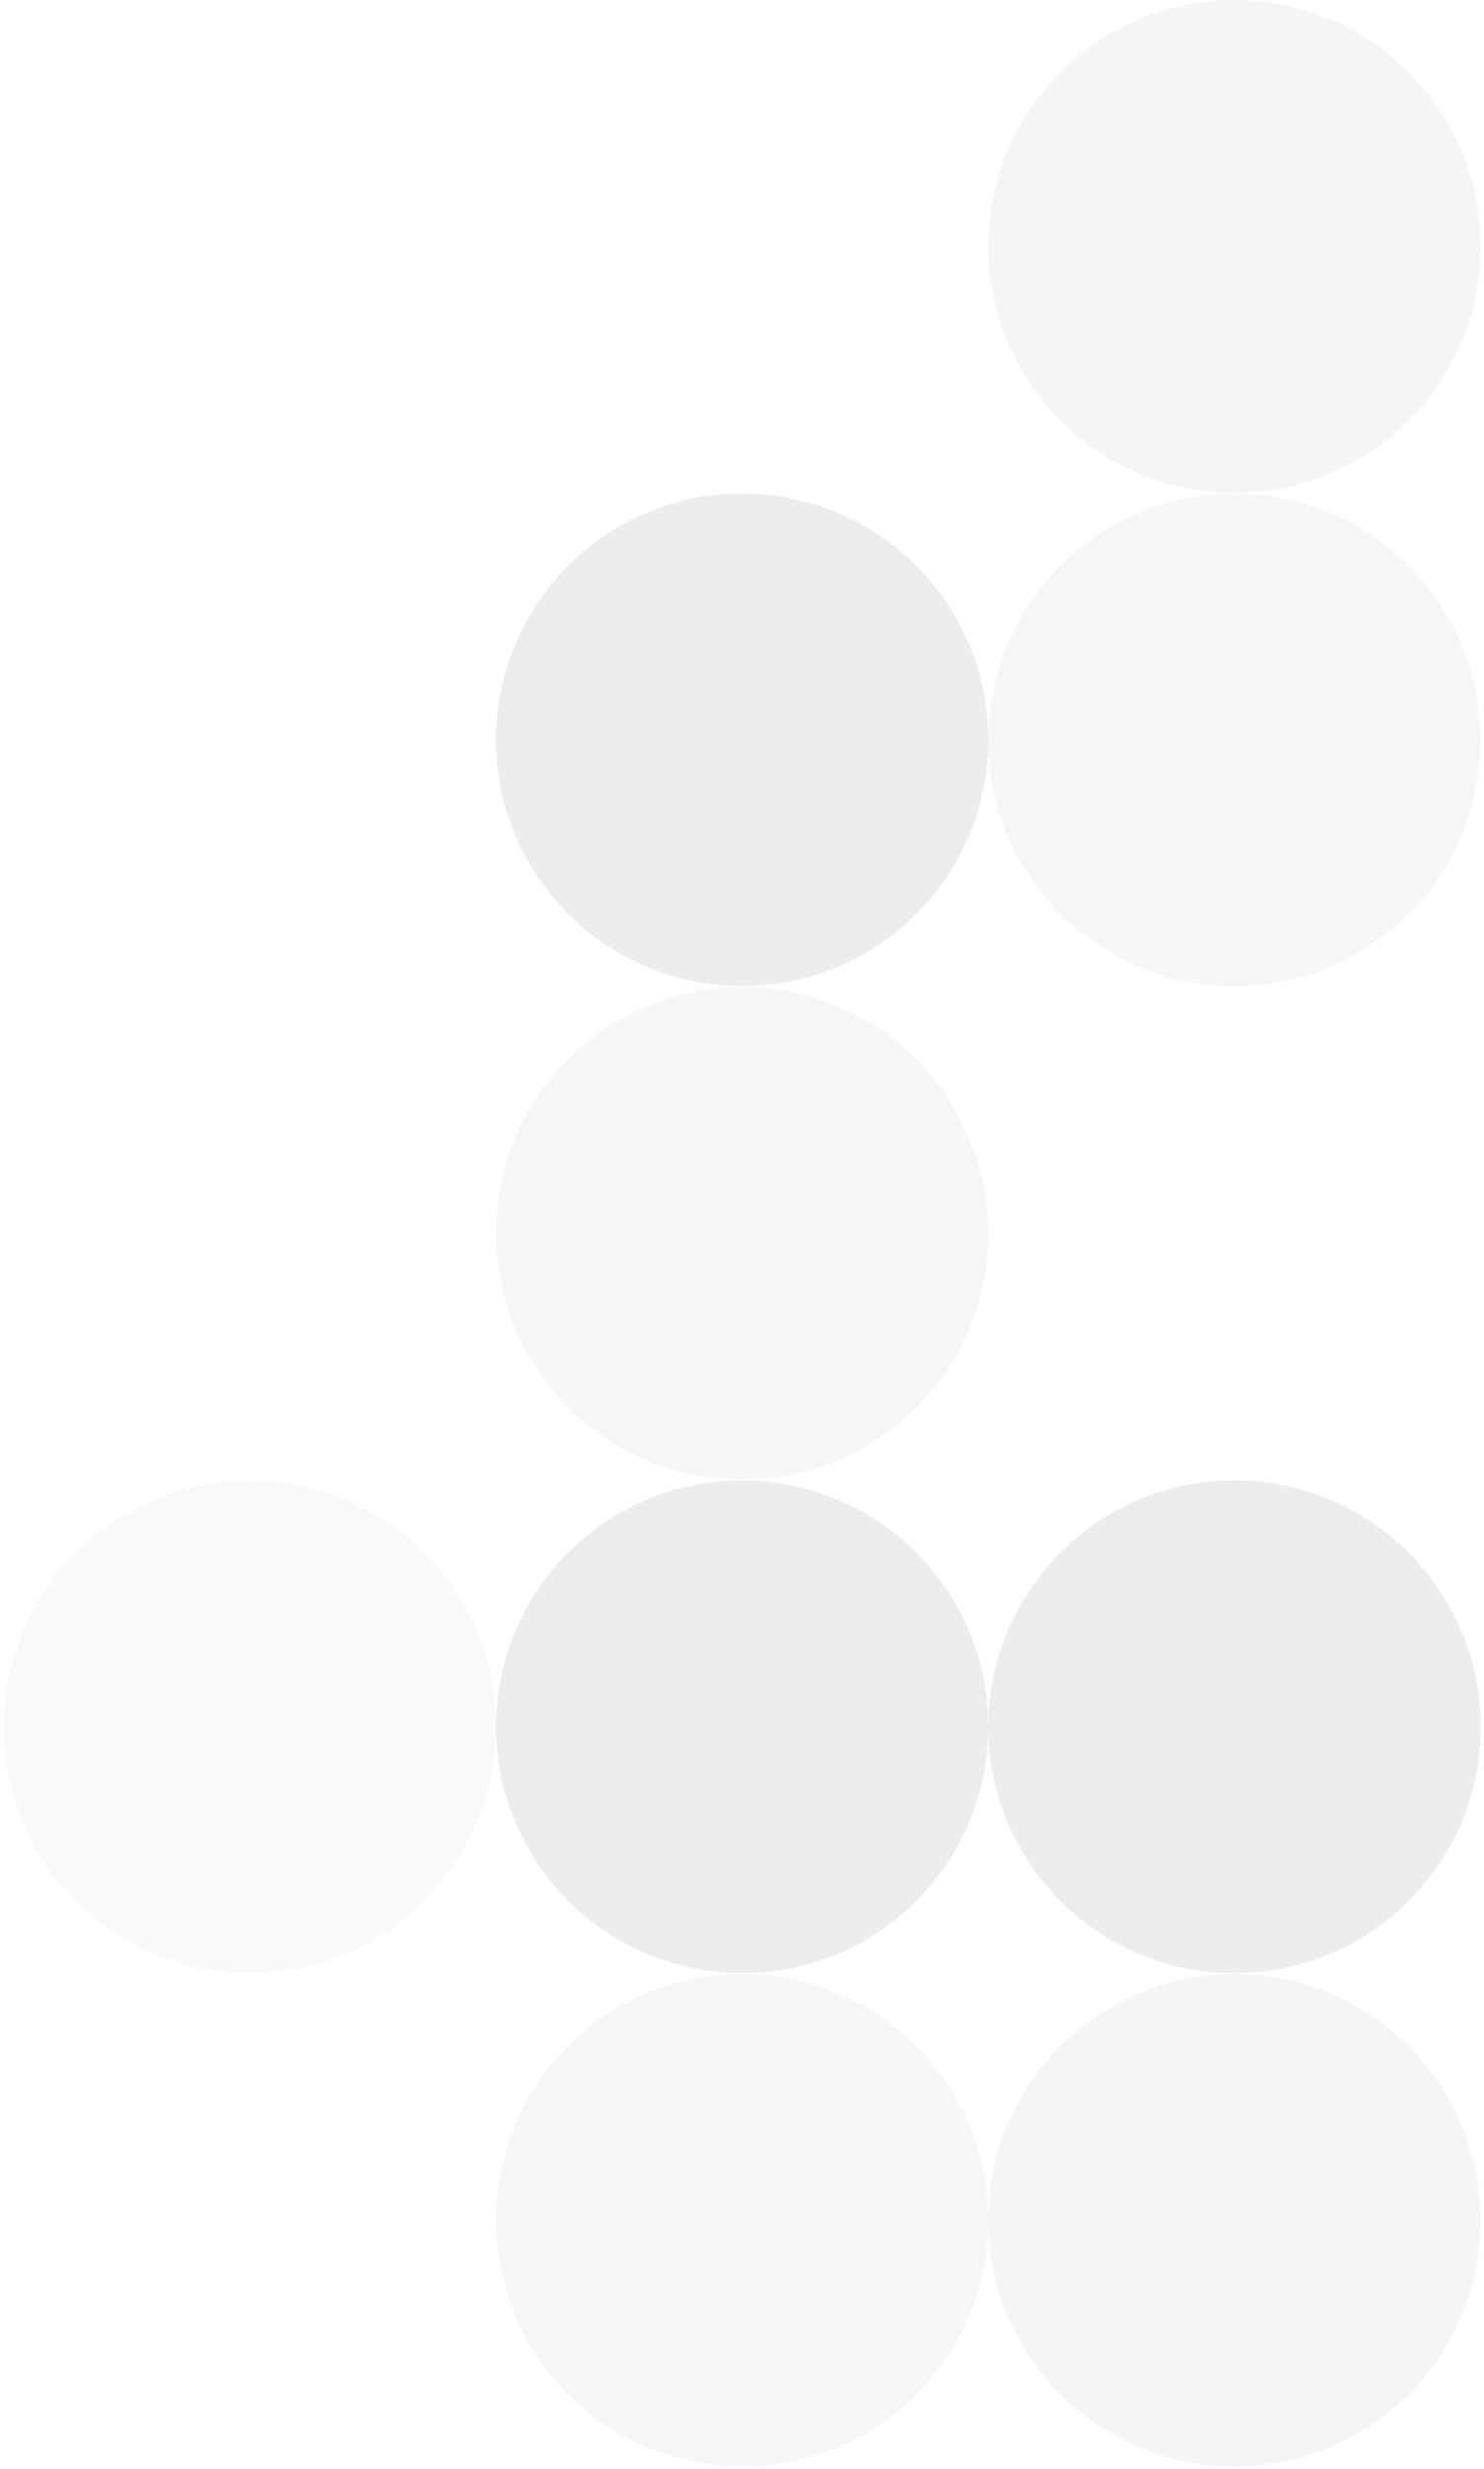 <?xml version="1.0" encoding="UTF-8"?>
<svg width="394px" height="655px" viewBox="0 0 394 655" version="1.1" xmlns="http://www.w3.org/2000/svg" xmlns:xlink="http://www.w3.org/1999/xlink">
    <!-- Generator: Sketch 49.3 (51167) - http://www.bohemiancoding.com/sketch -->
    <title>svg-pattern-mobile</title>
    <desc>Created with Sketch.</desc>
    <defs></defs>
    <g id="svg-pattern-mobile" stroke="none" stroke-width="1" fill="none" fill-rule="evenodd">
        <g id="3%" transform="translate(0, 392)" fill="#231F20" fill-rule="nonzero" opacity="0.03">
            <path d="M131.71,66.17 C131.66,102.256 102.376,131.473 66.29,131.44 C30.204,131.407 0.974,102.136 0.99,66.05 C1.007,29.964 30.264,0.72 66.35,0.72 C102.471,0.748 131.732,30.049 131.71,66.17" id="Shape"></path>
        </g>
        <g id="4%" transform="translate(131, 0)" fill-rule="nonzero" opacity="0.04">
            <path d="M131.41,589.08 C131.355,625.159 102.072,654.367 65.993,654.33 C29.915,654.293 0.692,625.025 0.71,588.947 C0.728,552.868 29.981,523.63 66.06,523.63 C83.405,523.643 100.035,530.546 112.29,542.821 C124.546,555.095 131.423,571.735 131.41,589.08" id="Shape" fill="#231F20"></path>
            <path d="M262.12,196.36 C262.07,232.447 232.784,261.665 196.697,261.63 C160.61,261.595 131.38,232.32 131.4,196.233 C131.42,160.146 160.683,130.905 196.77,130.91 C214.115,130.923 230.745,137.826 243,150.101 C255.256,162.375 262.133,179.015 262.12,196.36" id="Shape" fill="#231F20"></path>
            <path d="M131.41,327.27 C131.349,363.347 102.064,392.55 65.987,392.51 C29.909,392.469 0.69,363.201 0.71,327.123 C0.73,291.046 29.983,261.81 66.06,261.81 C83.407,261.823 100.038,268.728 112.294,281.004 C124.549,293.281 131.426,309.923 131.41,327.27" id="Shape" fill="#231F20"></path>
            <path d="M262.12,65.45 C262.07,101.537 232.784,130.755 196.697,130.72 C160.61,130.685 131.38,101.41 131.4,65.323 C131.42,29.236 160.683,-0.005 196.77,0 C232.887,0.033 262.142,29.333 262.12,65.45" id="Shape" fill="#000000"></path>
            <path d="M262.12,589.08 C262.07,625.167 232.784,654.385 196.697,654.35 C160.61,654.315 131.38,625.04 131.4,588.953 C131.42,552.866 160.683,523.625 196.77,523.63 C214.115,523.643 230.745,530.546 243,542.821 C255.256,555.095 262.133,571.735 262.12,589.08" id="Shape" fill="#000000"></path>
        </g>
        <g id="8%" transform="translate(131, 130)" fill="#231F20" fill-rule="nonzero" opacity="0.08">
            <path d="M131.41,66.36 C131.355,102.439 102.072,131.647 65.993,131.61 C29.915,131.573 0.692,102.305 0.71,66.227 C0.728,30.148 29.981,0.91 66.06,0.91 C83.405,0.923 100.035,7.826 112.29,20.101 C124.546,32.375 131.423,49.015 131.41,66.36" id="Shape"></path>
            <path d="M262.12,328.17 C262.07,364.257 232.784,393.475 196.697,393.44 C160.61,393.405 131.38,364.13 131.4,328.043 C131.42,291.956 160.683,262.715 196.77,262.72 C232.887,262.753 262.142,292.053 262.12,328.17" id="Shape"></path>
            <path d="M131.41,328.17 C131.355,364.249 102.072,393.457 65.993,393.42 C29.915,393.383 0.692,364.115 0.71,328.037 C0.728,291.958 29.981,262.72 66.06,262.72 C102.177,262.753 131.432,292.053 131.41,328.17" id="Shape"></path>
        </g>
    </g>
</svg>